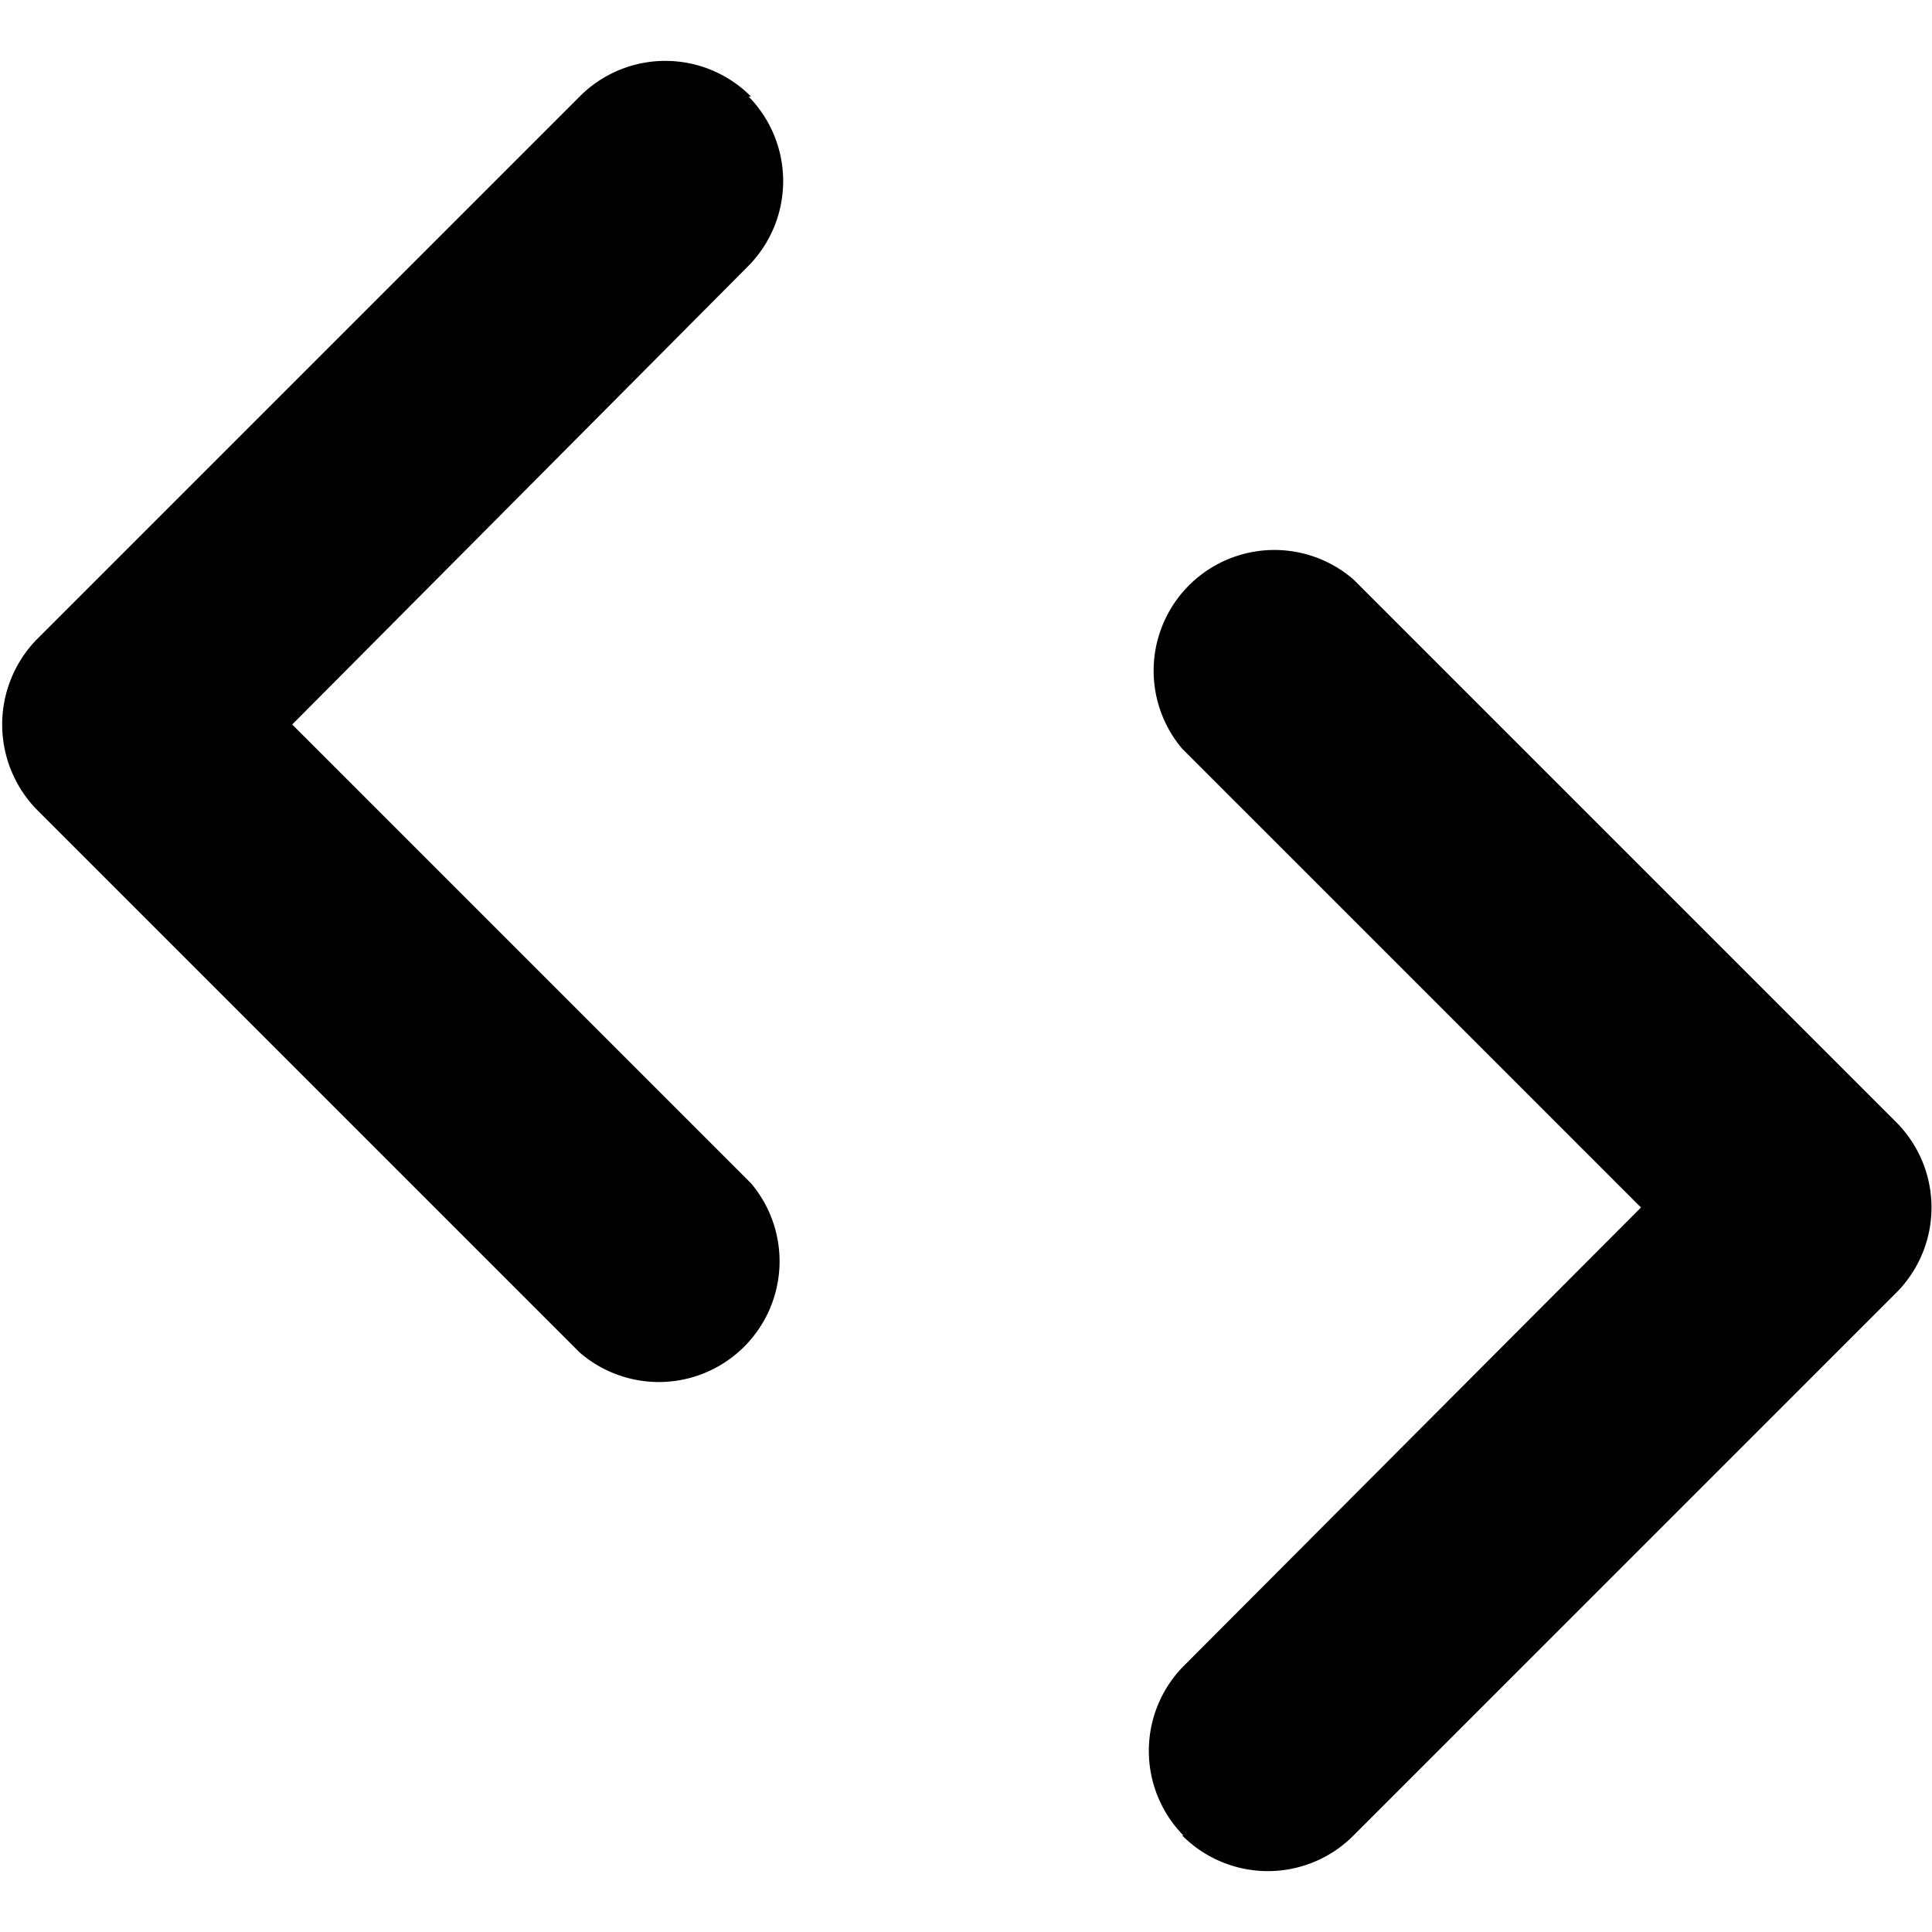 <svg
	xmlns='http://www.w3.org/2000/svg'
	viewBox='0 0 16 16'
	fill='context-fill'>
	<path d='M9.8 15.2a1 1 0 0 1 0-1.4l3.79-3.8-3.8-3.8a1 1 0 0 1 1.42-1.4l4.5 4.5a1 1 0 0 1 0 1.4l-4.5 4.5a1 1 0 0 1-1.42 0zM6.2.8a1 1 0 0 1 0 1.4L2.42 6l3.8 3.8a1 1 0 0 1-1.42 1.4L.3 6.7a1.01 1.01 0 0 1 0-1.4L4.8.8a1 1 0 0 1 1.42 0z' />
</svg>
